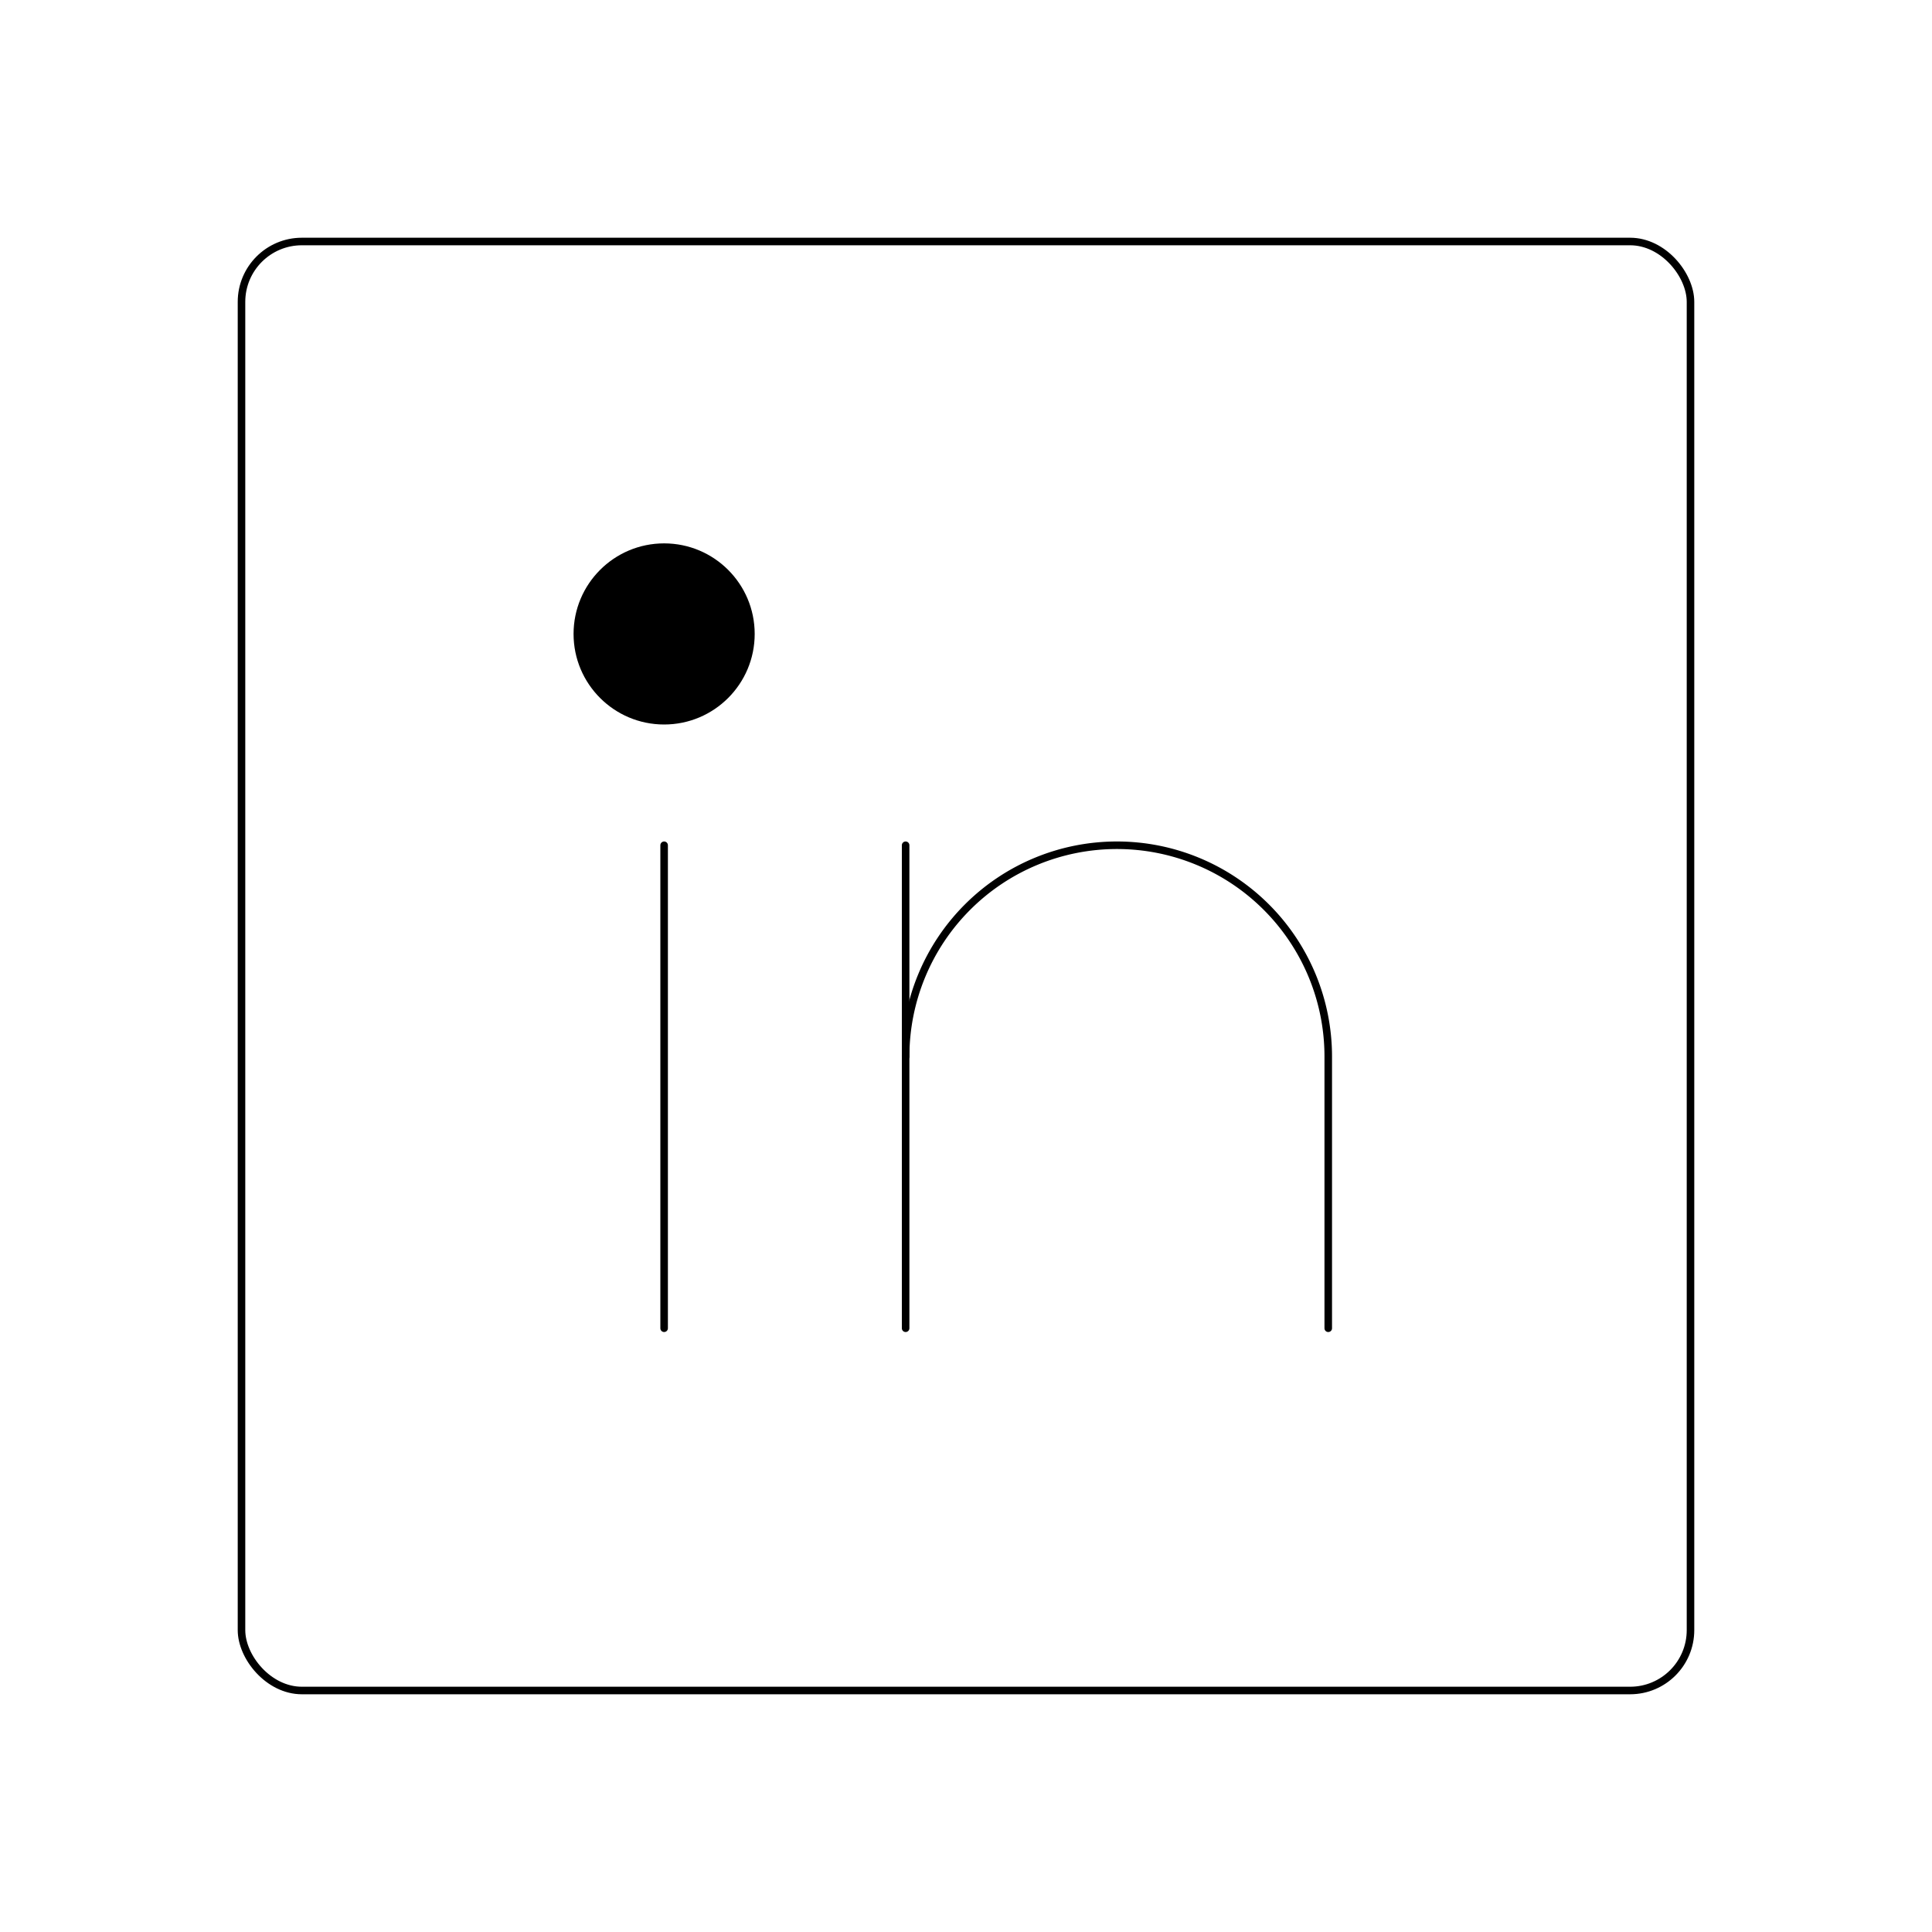 <svg xmlns="http://www.w3.org/2000/svg" viewBox="0 0 256 256"><rect width="256" height="256" fill="none"/><rect x="32" y="32" width="192" height="192" rx="8" fill="none" stroke="currentColor" stroke-linecap="round" stroke-linejoin="round" strokeWidth="16"/><line x1="120" y1="112" x2="120" y2="176" fill="none" stroke="currentColor" stroke-linecap="round" stroke-linejoin="round" strokeWidth="16"/><line x1="88" y1="112" x2="88" y2="176" fill="none" stroke="currentColor" stroke-linecap="round" stroke-linejoin="round" strokeWidth="16"/><path d="M120,140a28,28,0,0,1,56,0v36" fill="none" stroke="currentColor" stroke-linecap="round" stroke-linejoin="round" strokeWidth="16"/><circle cx="88" cy="84" r="12"/></svg>